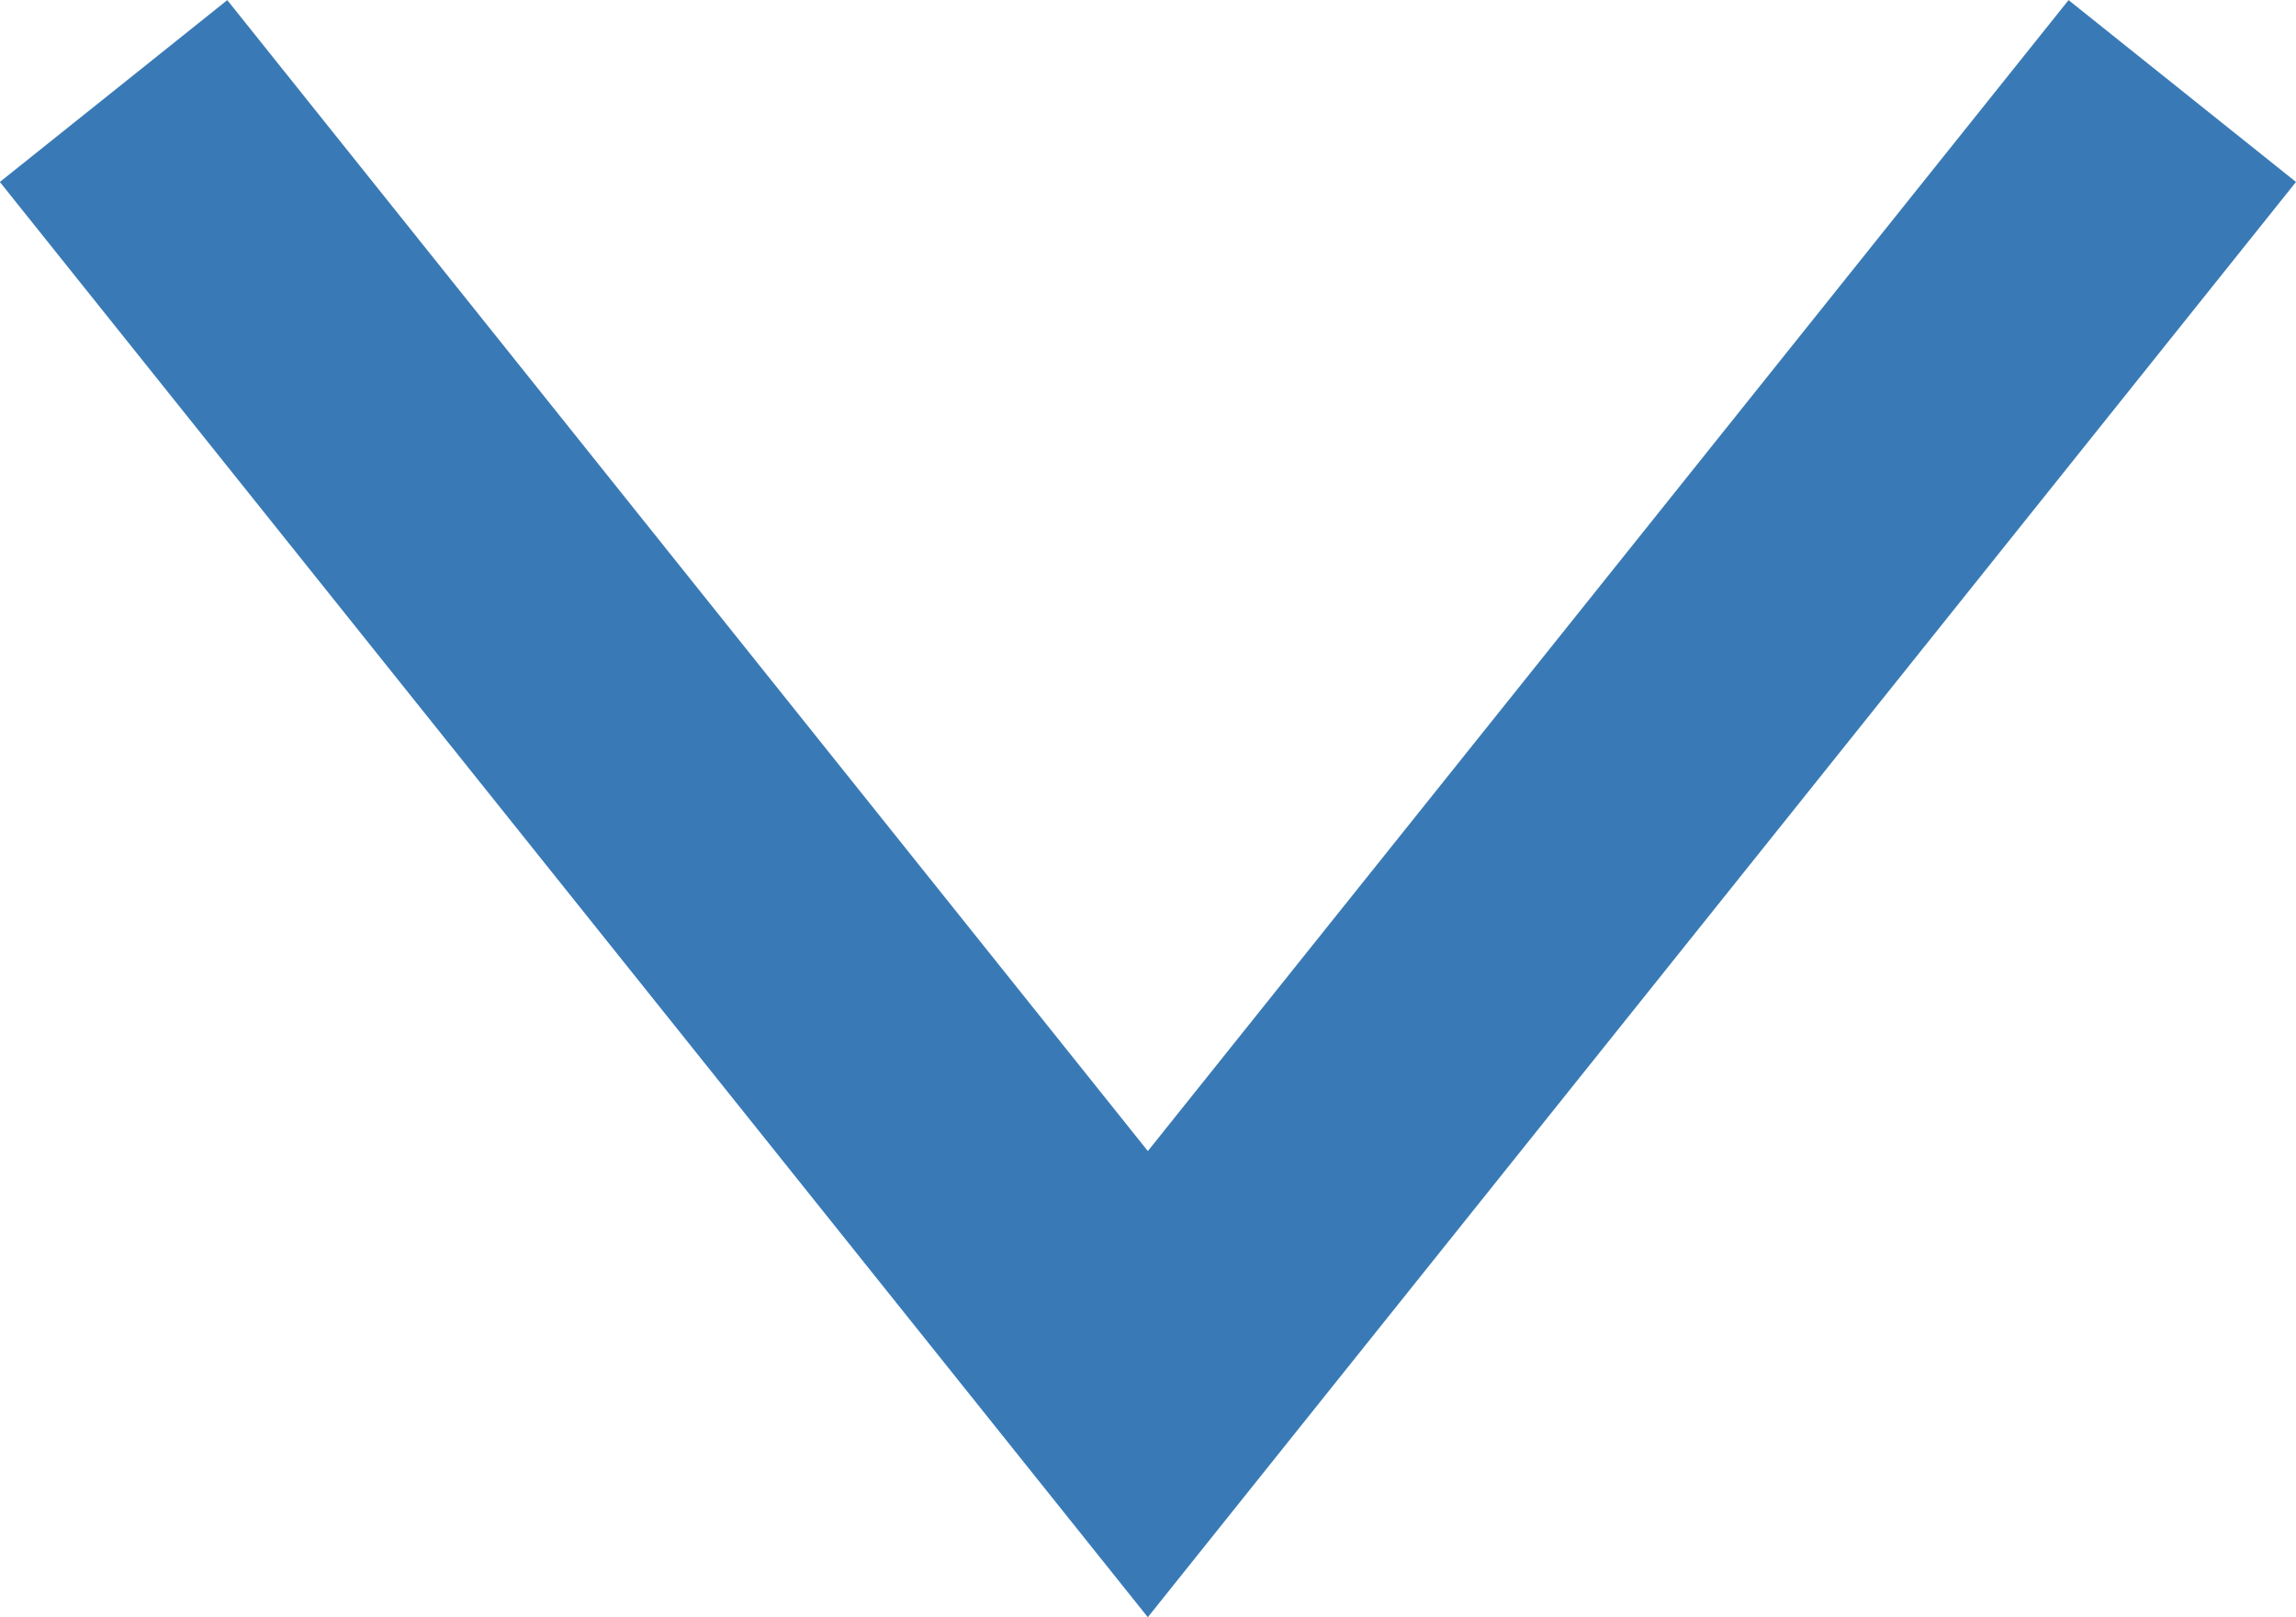 <svg xmlns="http://www.w3.org/2000/svg" width="13.364" height="9.414" viewBox="0 0 13.364 9.414">
  <path id="Path_866" data-name="Path 866" d="M10585.384,1639.712l-3.01,3.764-3.011,3.764-3.01-3.764-3.01-3.764" transform="translate(-10572.682 -1639.182)" fill="none" stroke="#397ab6" stroke-miterlimit="10" stroke-width="1.695"/>
</svg>
